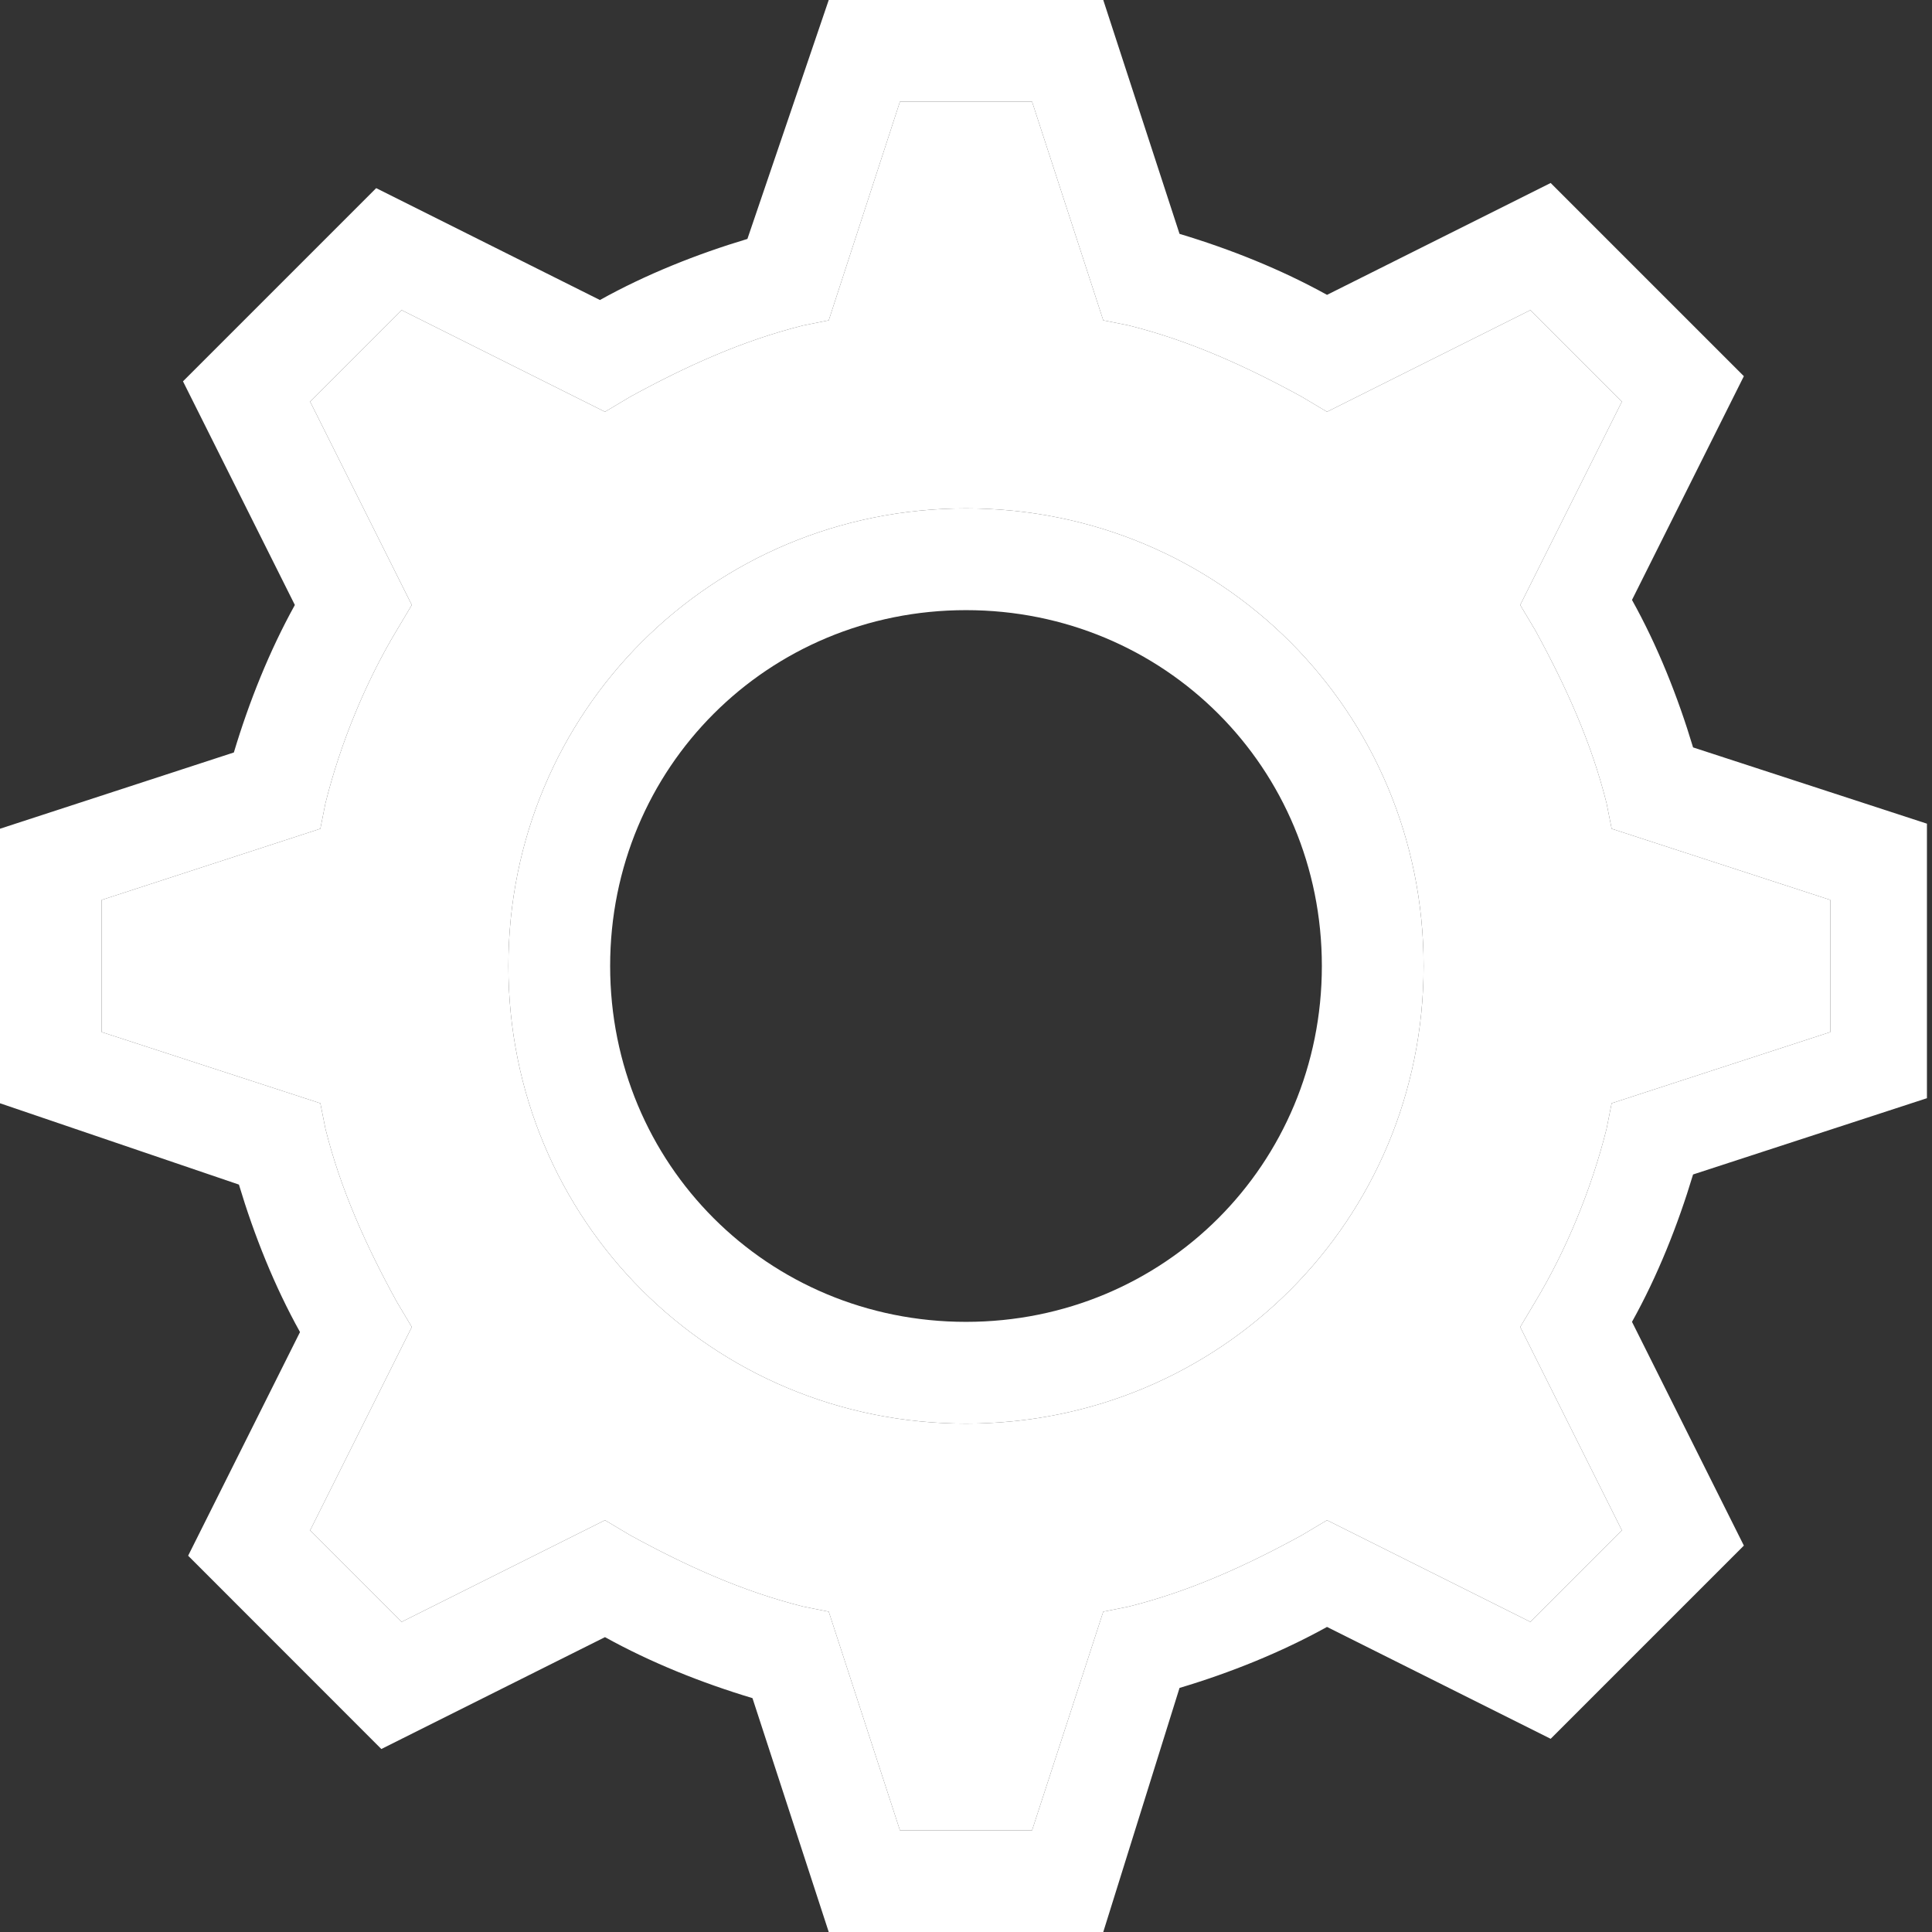 <svg class="w-full h-full" width="21" height="21" viewBox="0 0 21 21" fill="none" xmlns="http://www.w3.org/2000/svg">
<rect x="0" y="0" width="21" height="21" fill="#333333" stroke="none"/>
<path d="M10.5 15.474C7.737 15.474 5.526 13.263 5.526 10.5C5.526 7.737 7.737 5.526 10.5 5.526C13.263 5.526 15.474 7.737 15.474 10.5C15.474 13.263 13.263 15.474 10.5 15.474ZM10.5 6.632C8.345 6.632 6.632 8.345 6.632 10.5C6.632 12.655 8.345 14.368 10.5 14.368C12.655 14.368 14.368 12.655 14.368 10.5C14.368 8.345 12.655 6.632 10.5 6.632Z" fill="white"/>
<path d="M11.992 21H9.008L8.179 18.458C7.626 18.292 7.074 18.071 6.576 17.795L4.145 19.011L2.045 16.91L3.261 14.479C2.984 13.982 2.763 13.429 2.597 12.876L0 11.992V9.008L2.542 8.179C2.708 7.626 2.929 7.074 3.205 6.576L1.989 4.145L4.089 2.045L6.521 3.261C7.018 2.984 7.571 2.763 8.124 2.597L9.008 0H11.992L12.821 2.542C13.374 2.708 13.926 2.929 14.424 3.205L16.855 1.989L18.955 4.089L17.739 6.521C18.016 7.018 18.237 7.571 18.403 8.124L20.945 8.953V11.937L18.403 12.766C18.237 13.318 18.016 13.871 17.739 14.368L18.955 16.8L16.855 18.9L14.424 17.684C13.926 17.96 13.374 18.182 12.821 18.347L11.992 21ZM9.782 19.895H11.218L11.992 17.518L12.268 17.463C12.932 17.297 13.54 17.021 14.147 16.689L14.424 16.524L16.634 17.629L17.629 16.634L16.524 14.424L16.689 14.147C17.021 13.595 17.297 12.932 17.463 12.268L17.518 11.992L19.895 11.218V9.782L17.518 9.008L17.463 8.732C17.297 8.068 17.021 7.461 16.689 6.853L16.524 6.576L17.629 4.366L16.634 3.371L14.424 4.476L14.147 4.311C13.54 3.979 12.932 3.703 12.268 3.537L11.992 3.482L11.218 1.105H9.782L9.008 3.482L8.732 3.537C8.068 3.703 7.461 3.979 6.853 4.311L6.576 4.476L4.366 3.371L3.371 4.366L4.476 6.576L4.311 6.853C3.979 7.405 3.703 8.068 3.537 8.732L3.482 9.008L1.105 9.782V11.218L3.482 11.992L3.537 12.268C3.703 12.932 3.979 13.54 4.311 14.147L4.476 14.424L3.371 16.634L4.366 17.629L6.576 16.524L6.853 16.689C7.461 17.021 8.068 17.297 8.732 17.463L9.008 17.518L9.782 19.895Z" fill="white"/>
<path fill-rule="evenodd" clip-rule="evenodd" d="M9.782 19.895H11.218L11.992 17.518L12.268 17.463C12.932 17.297 13.54 17.021 14.147 16.689L14.424 16.524L16.634 17.629L17.629 16.634L16.524 14.424L16.689 14.147C17.021 13.595 17.297 12.932 17.463 12.268L17.518 11.992L19.895 11.218V9.782L17.518 9.008L17.463 8.732C17.297 8.068 17.021 7.461 16.689 6.853L16.524 6.576L17.629 4.366L16.634 3.371L14.424 4.476L14.147 4.311C13.54 3.979 12.932 3.703 12.268 3.537L11.992 3.482L11.218 1.105H9.782L9.008 3.482L8.732 3.537C8.068 3.703 7.461 3.979 6.853 4.311L6.576 4.476L4.366 3.371L3.371 4.366L4.476 6.576L4.311 6.853C3.979 7.405 3.703 8.068 3.537 8.732L3.482 9.008L1.105 9.782V11.218L3.482 11.992L3.537 12.268C3.703 12.932 3.979 13.54 4.311 14.147L4.476 14.424L3.371 16.634L4.366 17.629L6.576 16.524L6.853 16.689C7.461 17.021 8.068 17.297 8.732 17.463L9.008 17.518L9.782 19.895ZM5.526 10.5C5.526 13.263 7.737 15.474 10.5 15.474C13.263 15.474 15.474 13.263 15.474 10.5C15.474 7.737 13.263 5.526 10.5 5.526C7.737 5.526 5.526 7.737 5.526 10.5Z" fill="white"/>
</svg>
